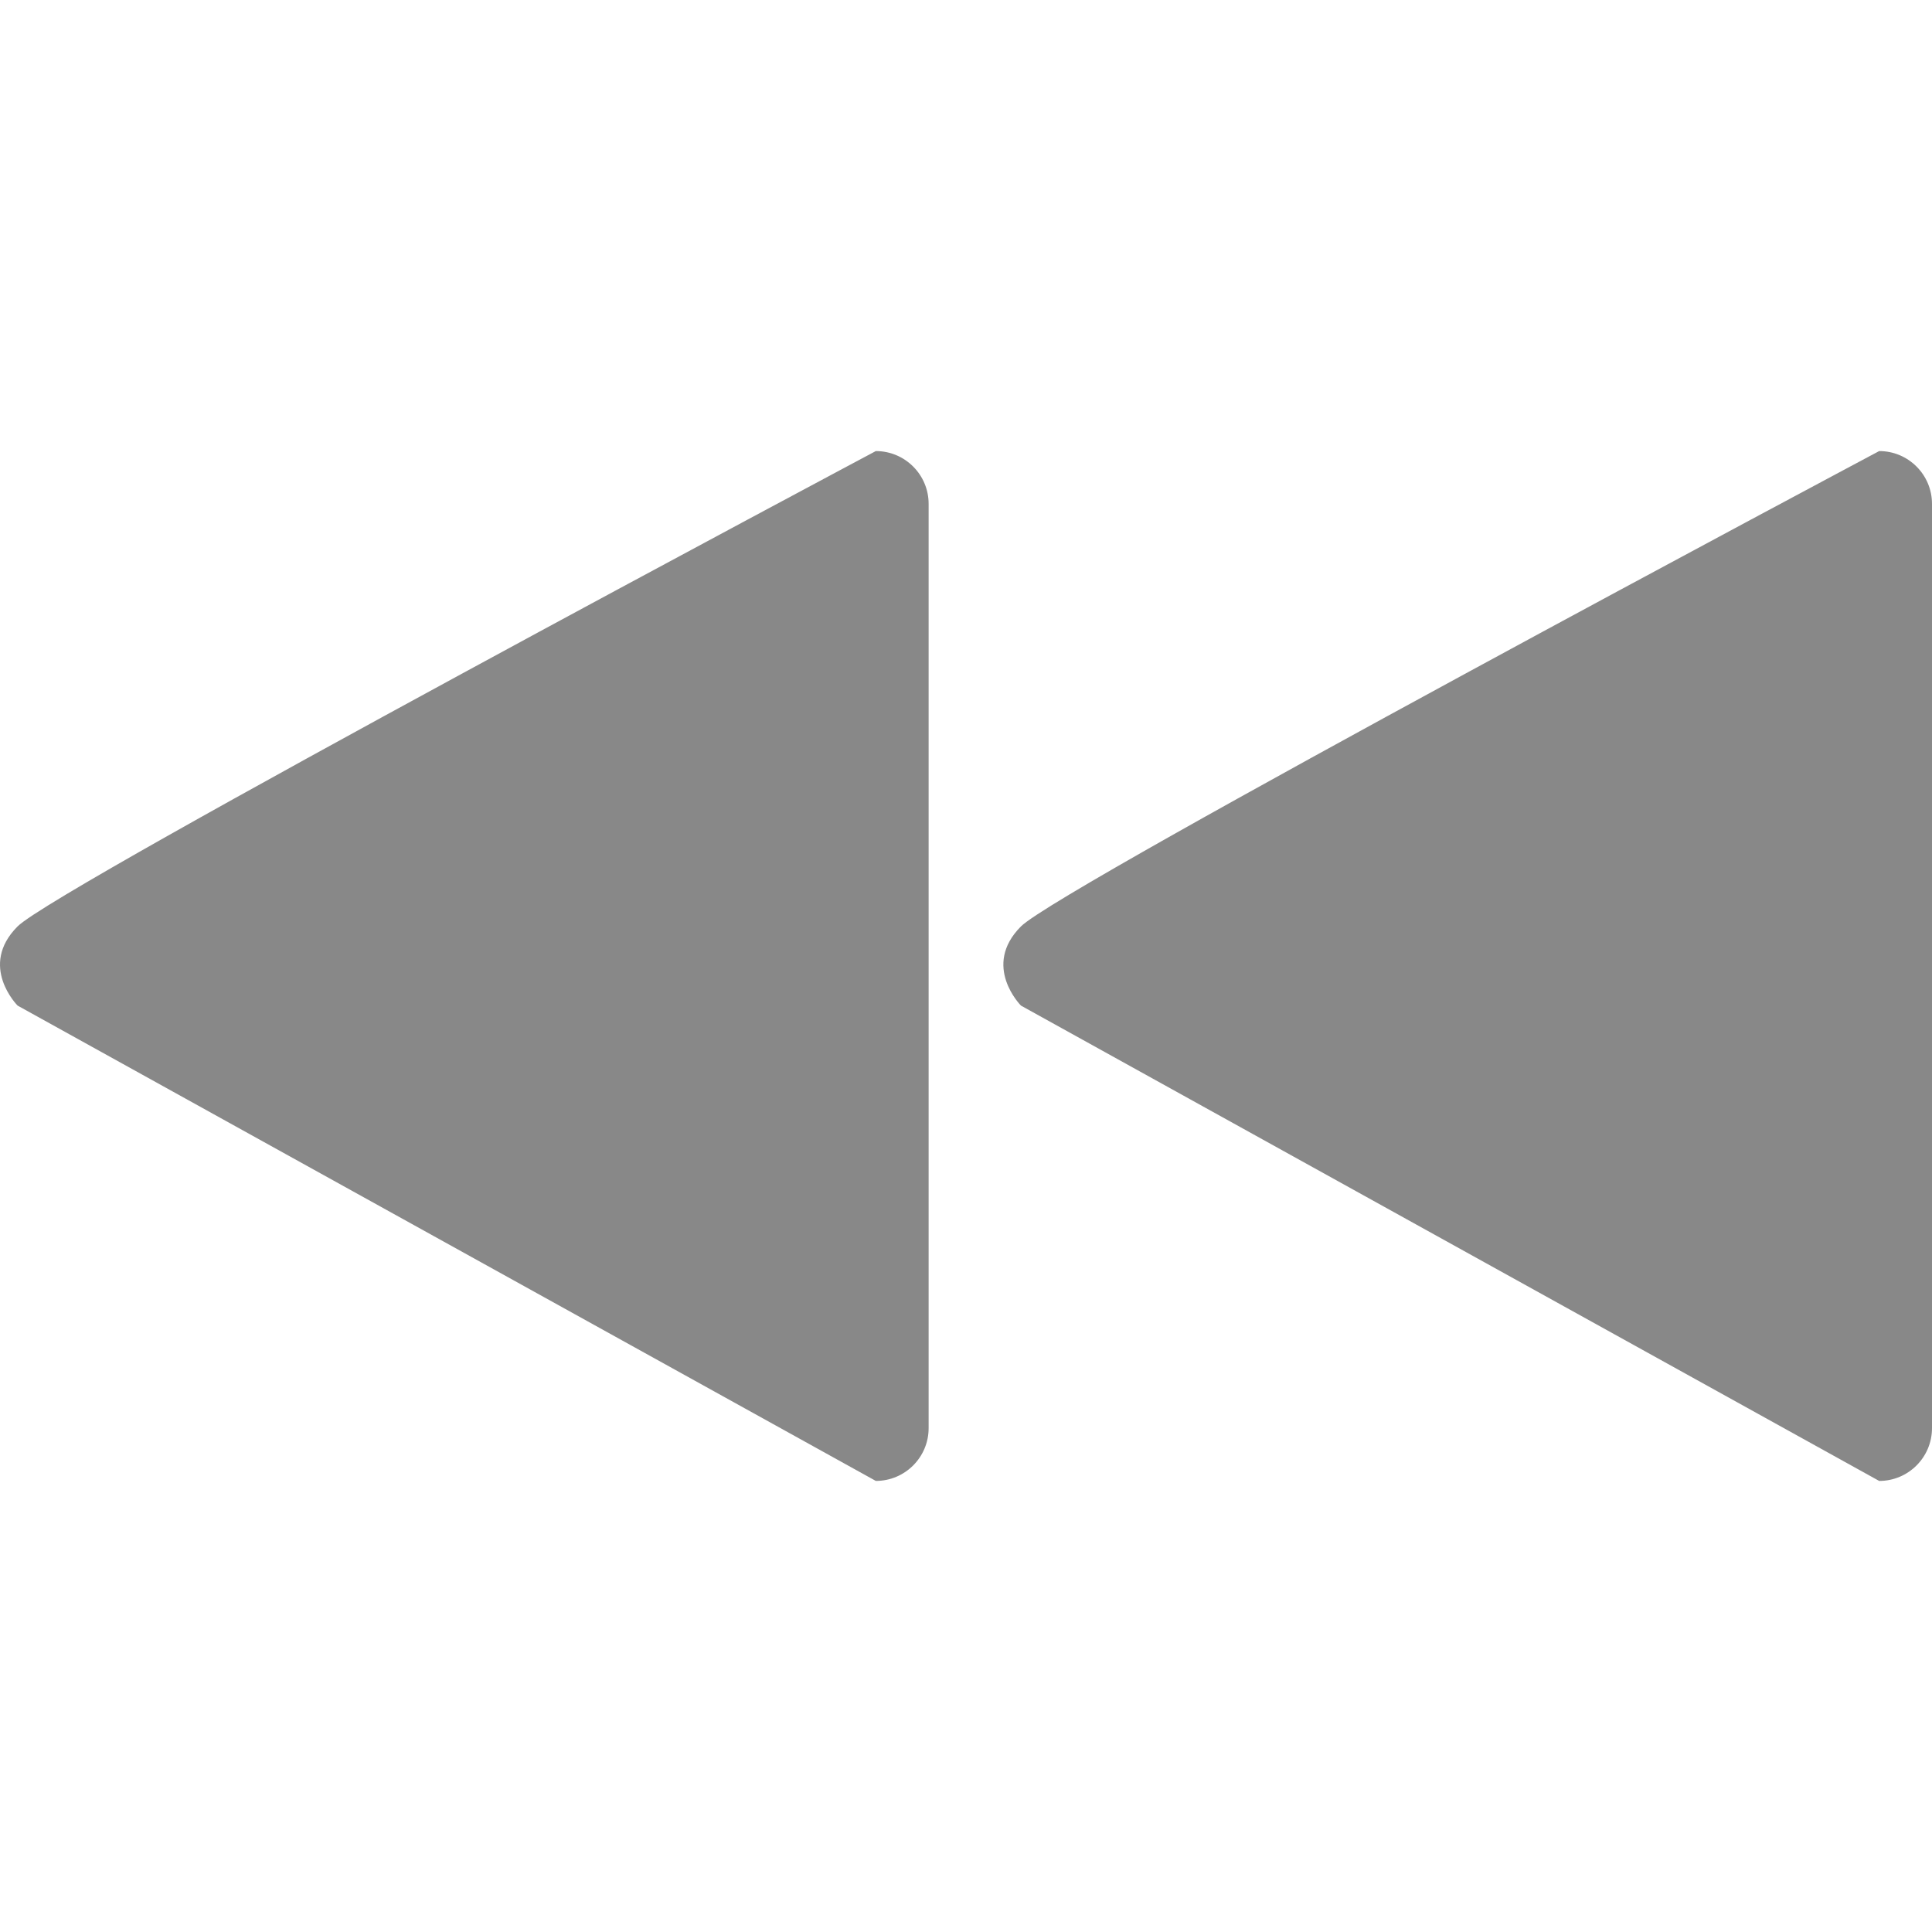 <?xml version="1.0" encoding="iso-8859-1"?>
<!-- Generator: Adobe Illustrator 19.1.0, SVG Export Plug-In . SVG Version: 6.00 Build 0)  -->
<svg xmlns="http://www.w3.org/2000/svg" xmlns:xlink="http://www.w3.org/1999/xlink" version="1.1" id="Capa_1" x="0px" y="0px" viewBox="0 0 491.858 491.858" style="enable-background:new 0 0 491.858 491.858;" xml:space="preserve" width="512px" height="512px">
<g>
	<g>
		<g>
			<path d="M222.97,114.836c7.426,0,13.445,6.02,13.445,13.445v235.295c0,7.425-6.019,13.445-13.445,13.445L4.482,256.011     c0,0-10.084-10.084,0-20.166C14.565,225.76,222.97,114.836,222.97,114.836z" fill="#888888"/>
			<path d="M478.411,114.835c7.426,0,13.447,6.02,13.447,13.447v235.294c0,7.426-6.02,13.447-13.447,13.447l-218.487-121.01     c0,0-10.084-10.084,0-20.167C270.008,225.76,478.411,114.835,478.411,114.835z" fill="#888888"/>
		</g>
	</g>
	<g>
	</g>
	<g>
	</g>
	<g>
	</g>
	<g>
	</g>
	<g>
	</g>
	<g>
	</g>
	<g>
	</g>
	<g>
	</g>
	<g>
	</g>
	<g>
	</g>
	<g>
	</g>
	<g>
	</g>
	<g>
	</g>
	<g>
	</g>
	<g>
	</g>
</g>
<g>
</g>
<g>
</g>
<g>
</g>
<g>
</g>
<g>
</g>
<g>
</g>
<g>
</g>
<g>
</g>
<g>
</g>
<g>
</g>
<g>
</g>
<g>
</g>
<g>
</g>
<g>
</g>
<g>
</g>
</svg>
